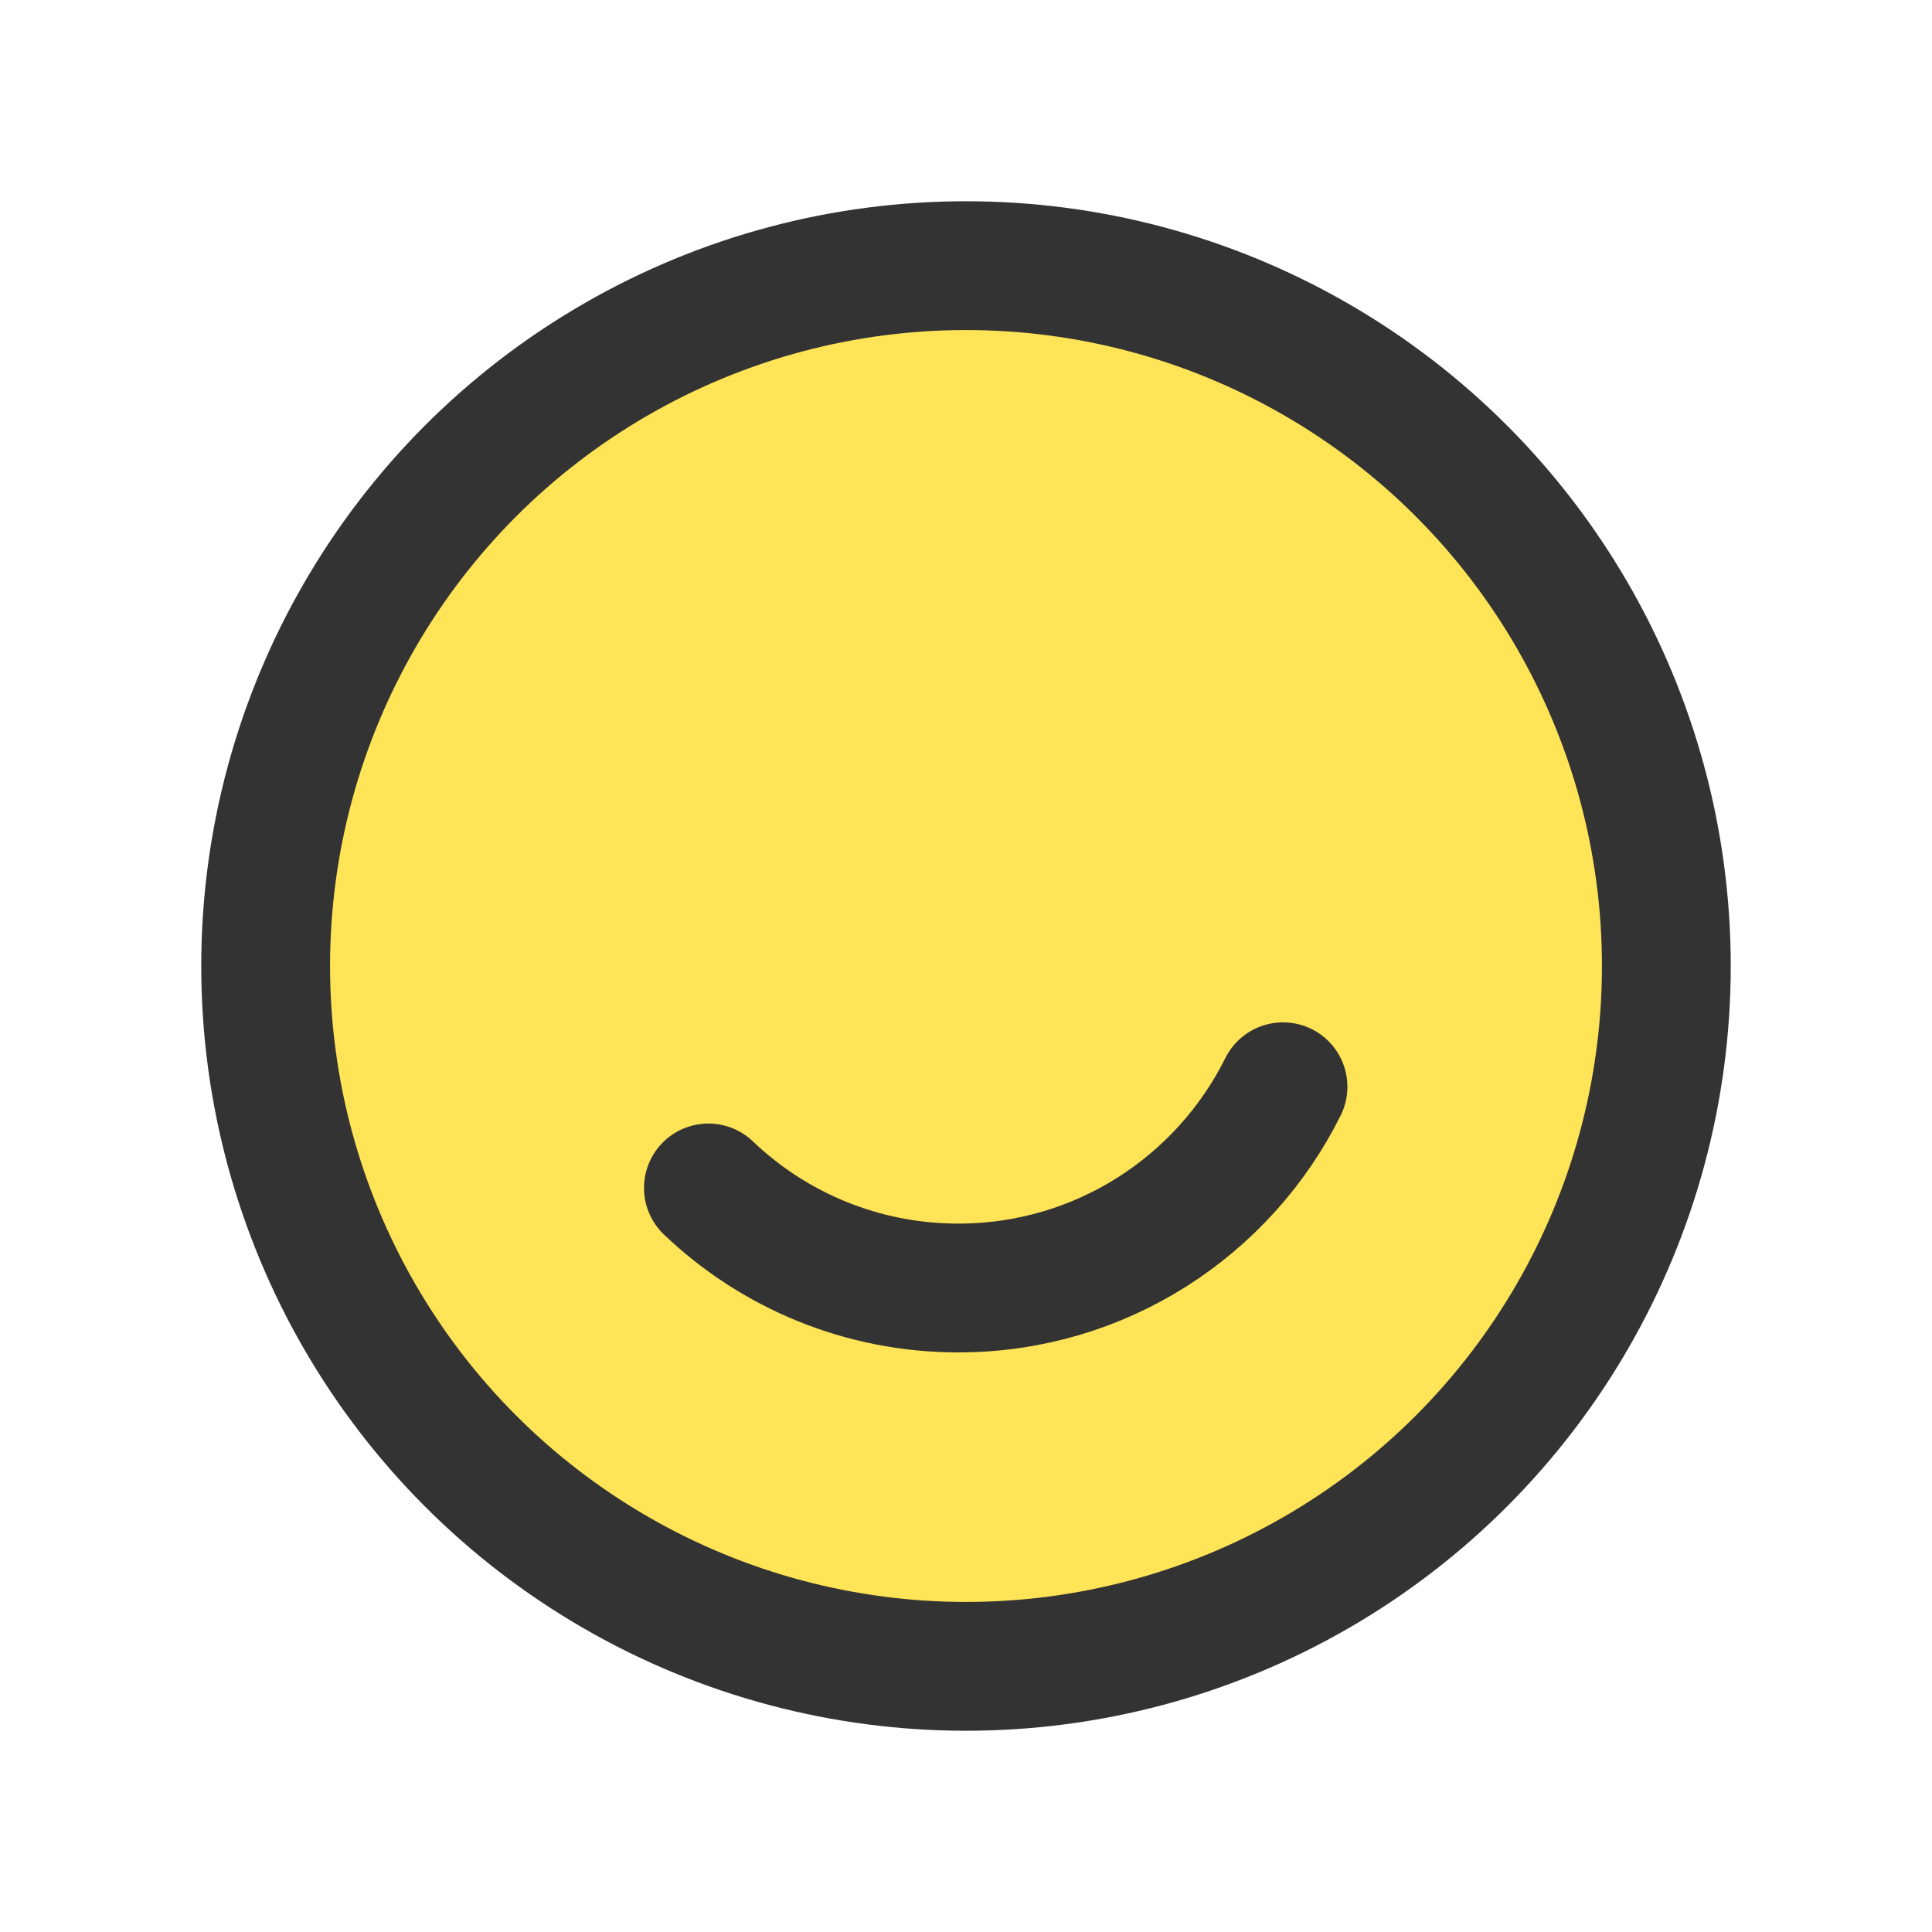 <svg width="24" height="24" viewBox="0 0 24 24" fill="none" xmlns="http://www.w3.org/2000/svg">
<circle cx="12" cy="12" r="8.7" fill="#FFE457" stroke="#333333" stroke-width="1.6"/>
<path d="M8.8 14.757C9.607 15.527 10.701 16 11.905 16C13.672 16 15.201 14.982 15.938 13.5" stroke="#333333" stroke-width="1.6" stroke-linecap="round"/>
</svg>

